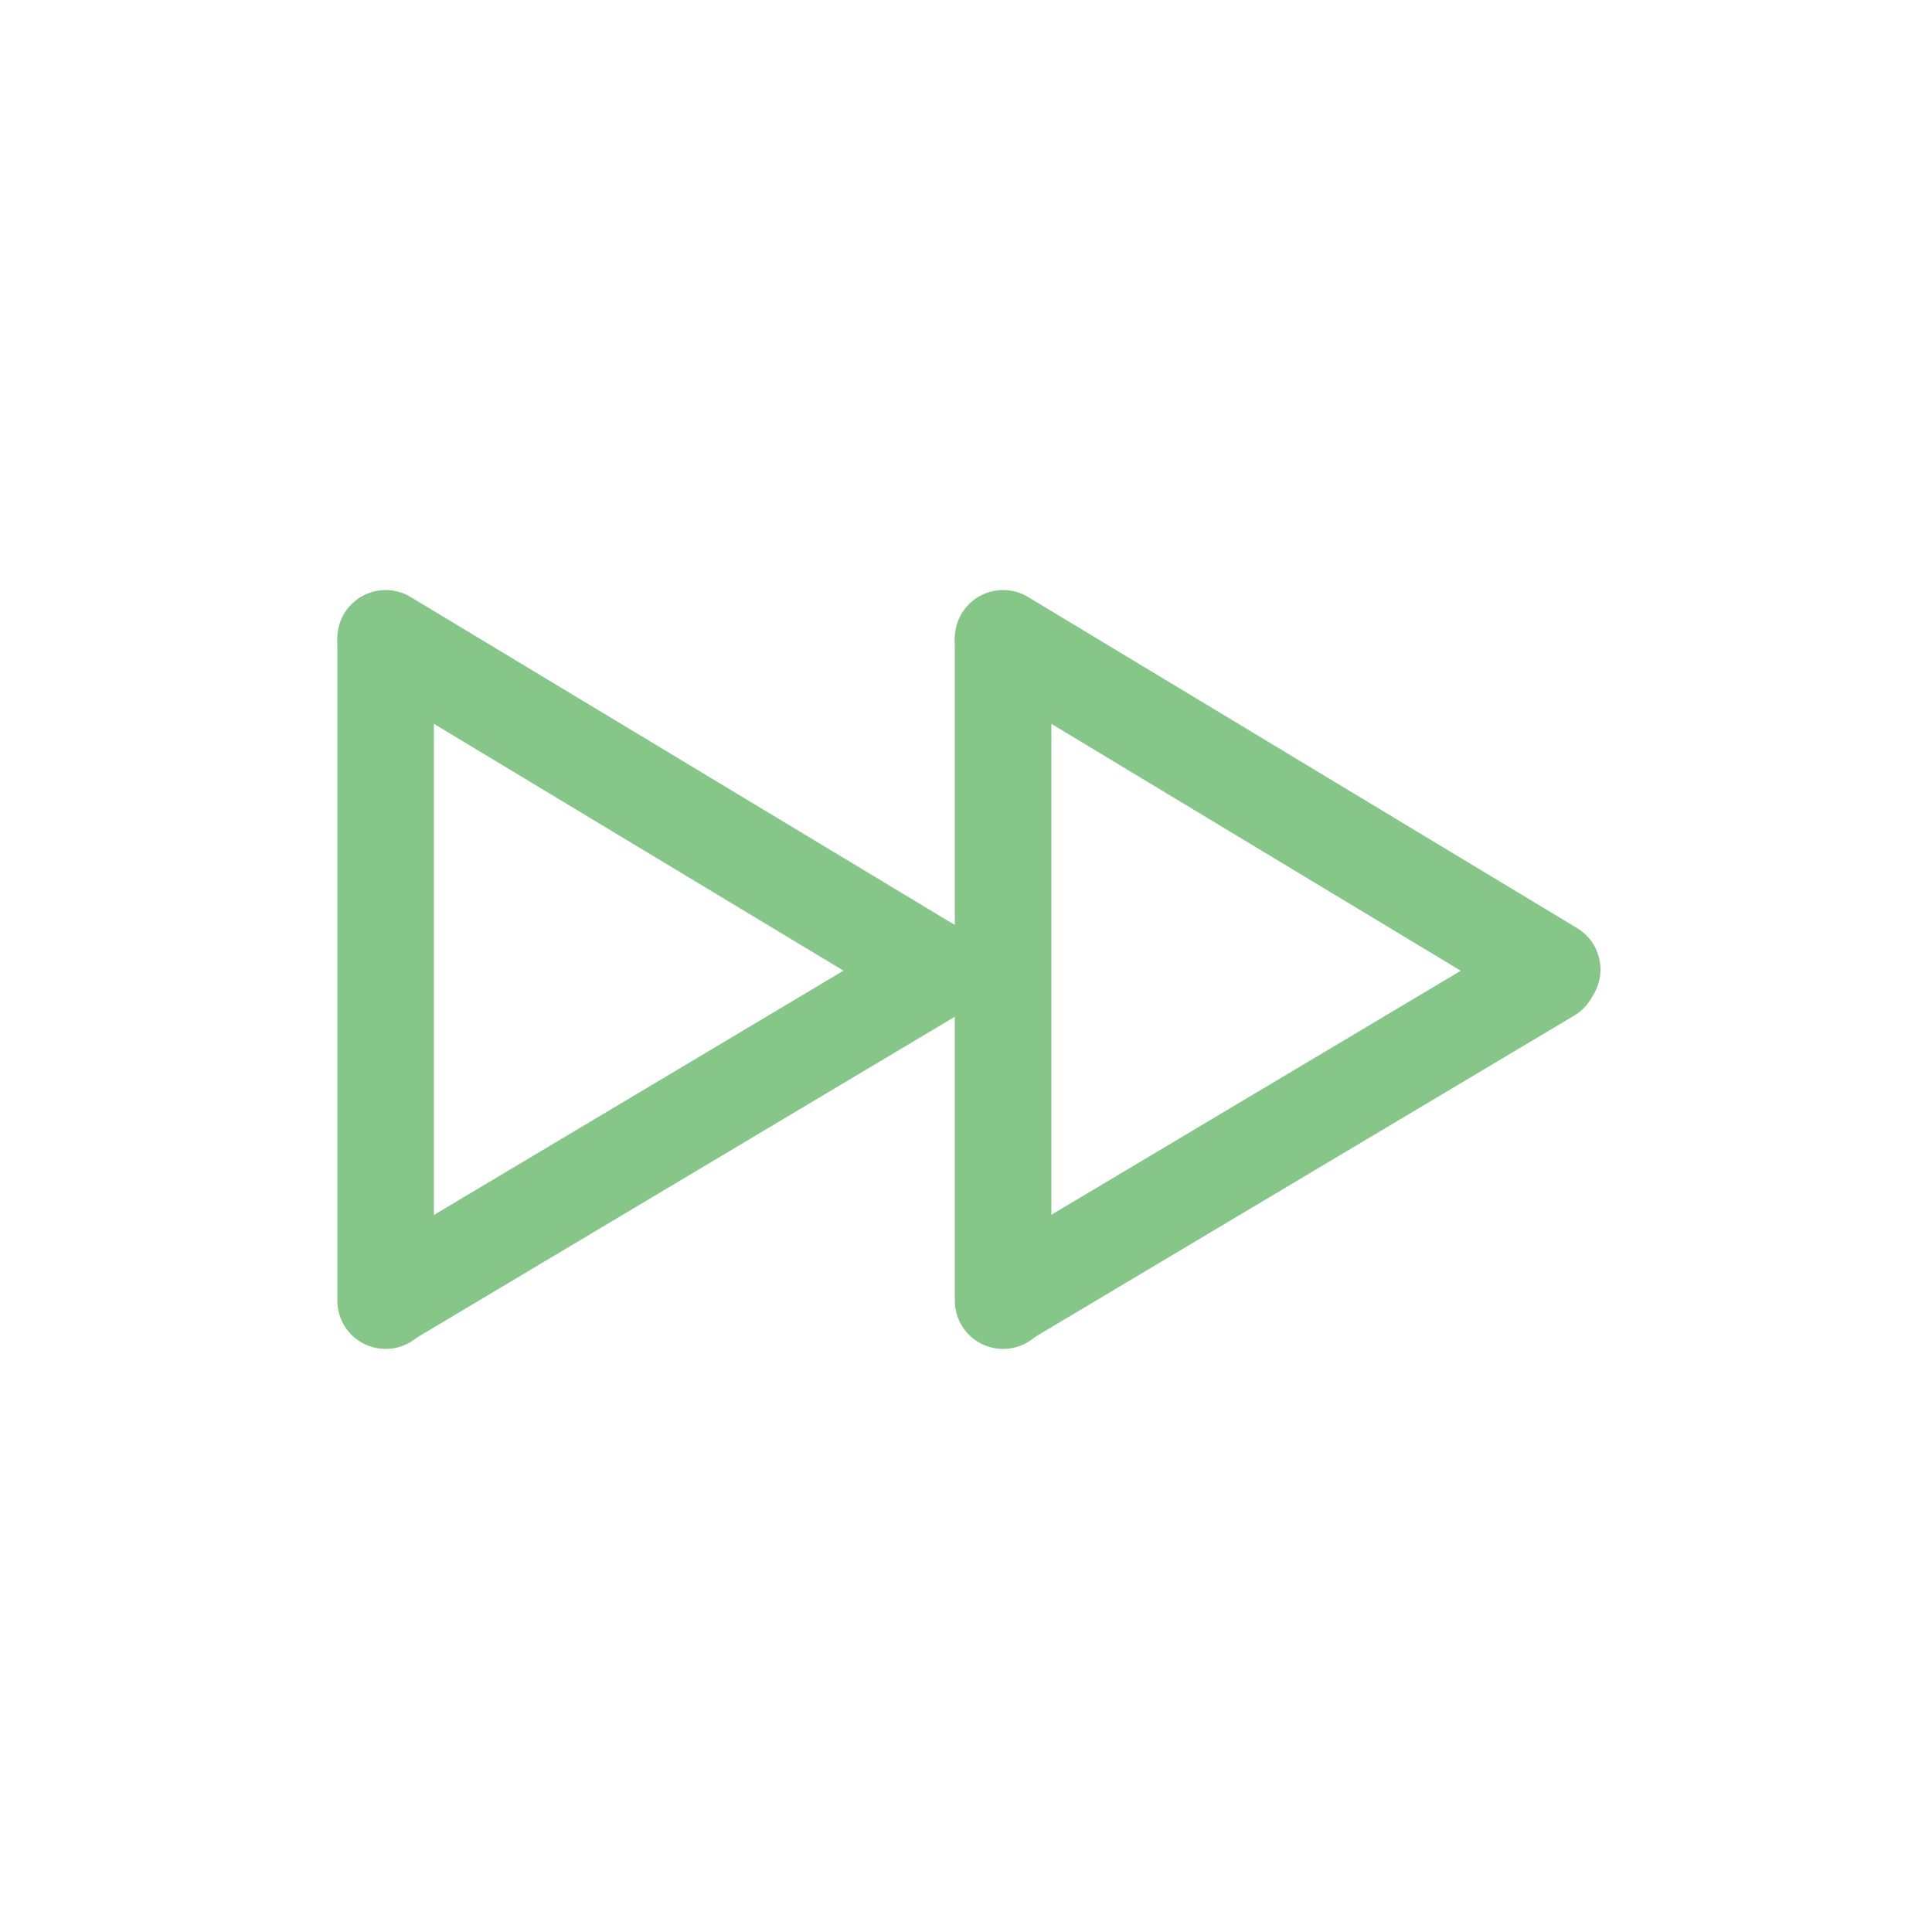 <?xml version="1.0" encoding="utf-8"?>
<!-- Generator: Adobe Illustrator 22.1.0, SVG Export Plug-In . SVG Version: 6.00 Build 0)  -->
<svg version="1.1" id="Layer_1" xmlns="http://www.w3.org/2000/svg" xmlns:xlink="http://www.w3.org/1999/xlink" x="0px" y="0px"
	 viewBox="0 0 500 500" style="enable-background:new 0 0 500 500;" xml:space="preserve">
<style type="text/css">
	.st0{opacity:0.65;}
	.st1{fill:none;stroke:#46A74A;stroke-width:25;stroke-linecap:round;stroke-linejoin:round;stroke-miterlimit:10;}
</style>
<g class="st0">
	<g>
		<line class="st1" x1="259.6" y1="166" x2="259.6" y2="336.6"/>
		<line class="st1" x1="259.6" y1="165.2" x2="401.7" y2="250.9"/>
		<line class="st1" x1="401" y1="252.1" x2="260.4" y2="335.9"/>
	</g>
	<g>
		<line class="st1" x1="99.8" y1="166" x2="99.8" y2="336.6"/>
		<line class="st1" x1="99.8" y1="165.2" x2="242" y2="250.9"/>
		<line class="st1" x1="241.2" y1="252.1" x2="100.7" y2="335.9"/>
	</g>
</g>
</svg>

